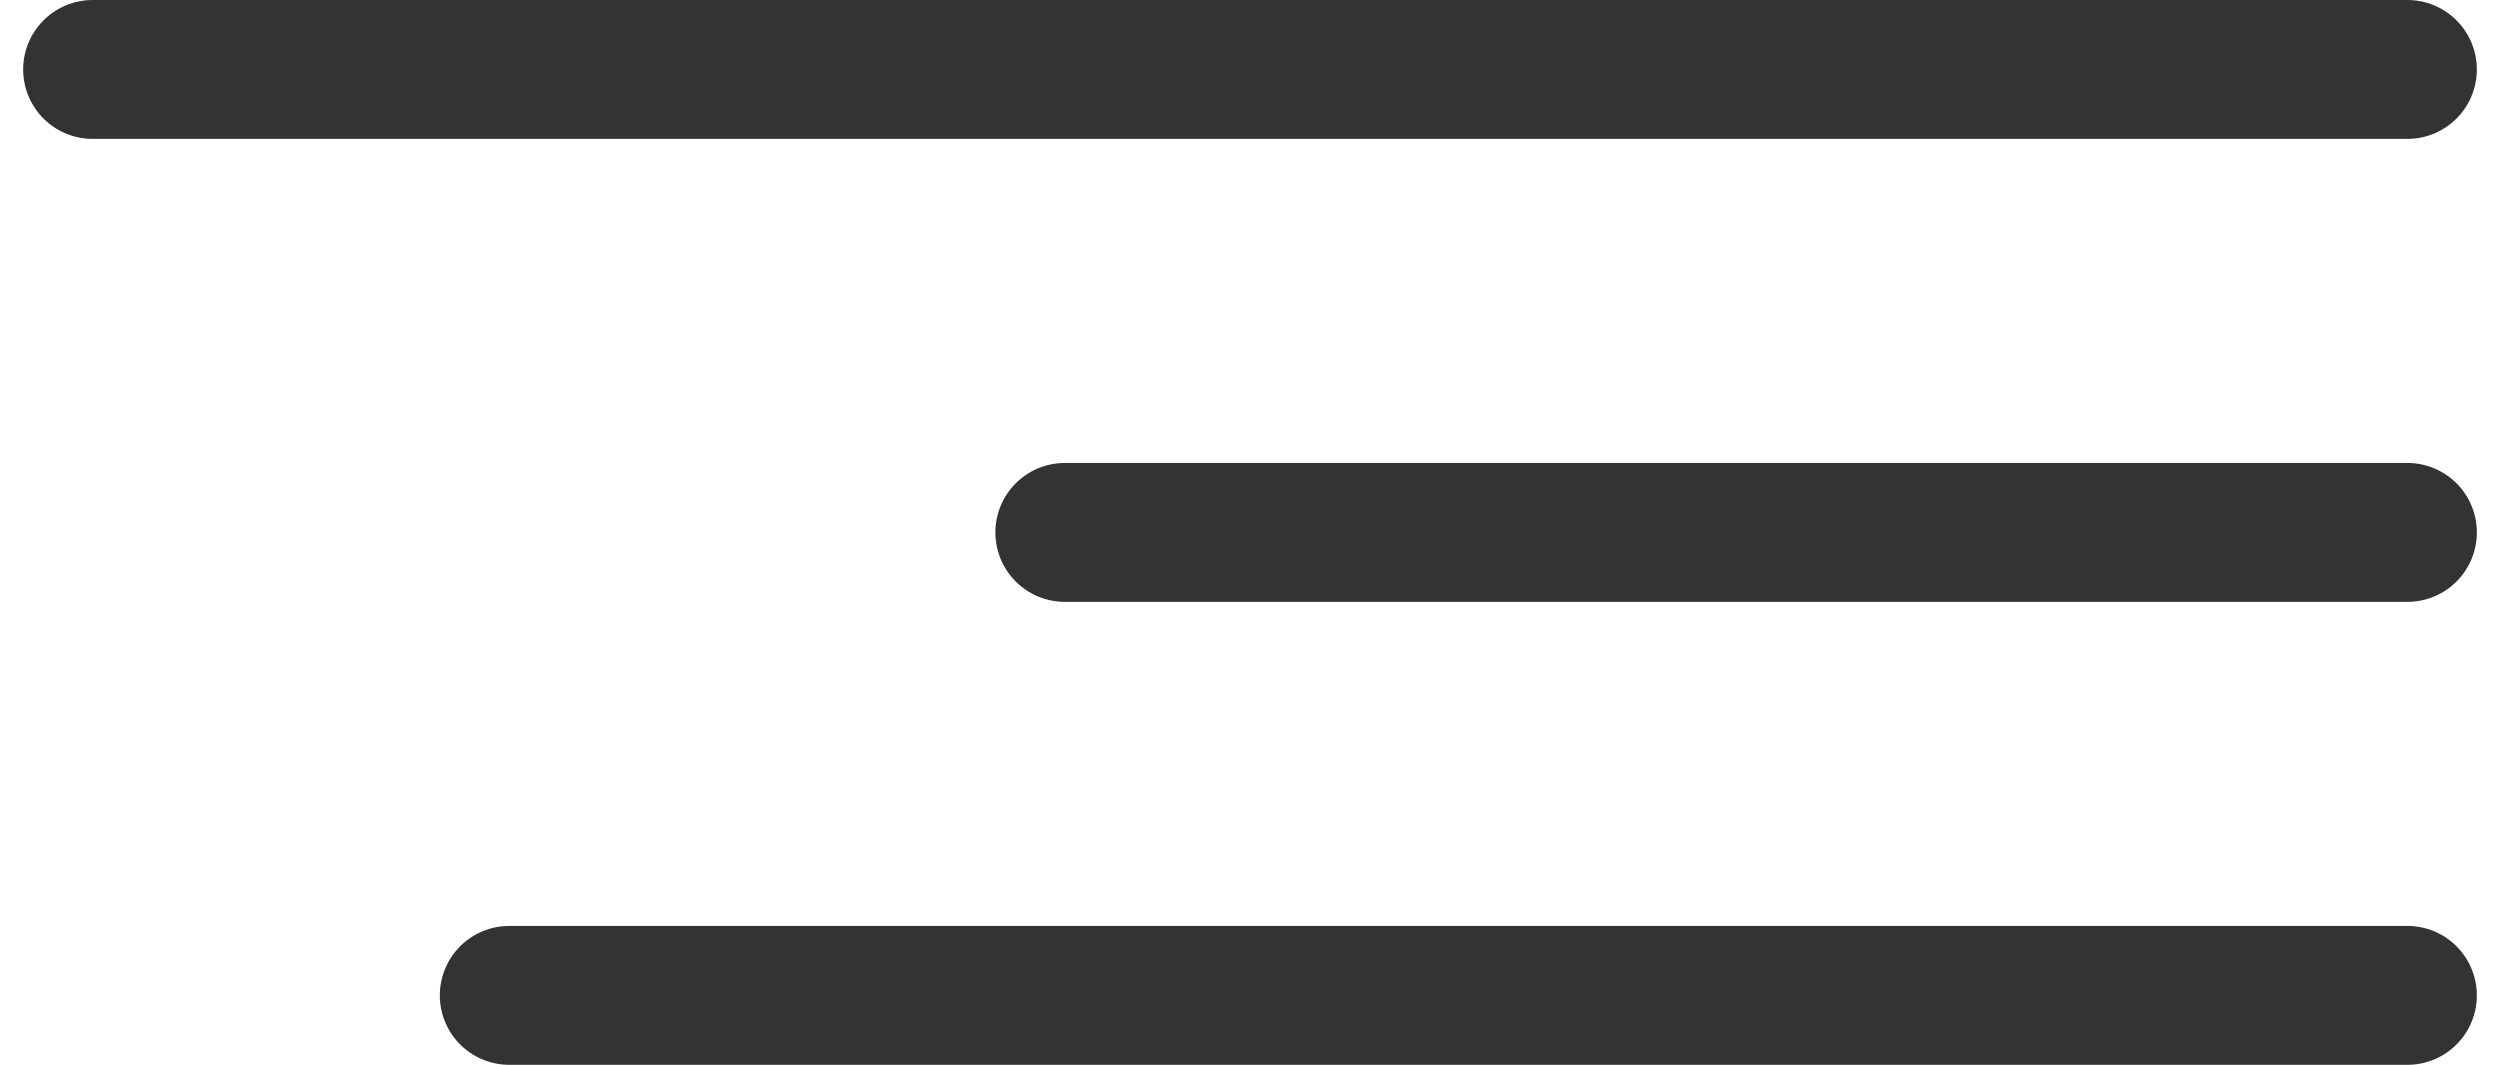 <svg width="54" height="23" viewBox="0 0 54 23" fill="none" xmlns="http://www.w3.org/2000/svg">
<path d="M2 1.5H52" stroke="#333333" stroke-width="3" stroke-linecap="round"/>
<path d="M23 11.5H52" stroke="#333333" stroke-width="3" stroke-linecap="round"/>
<path d="M11 21.5L52 21.5" stroke="#333333" stroke-width="3" stroke-linecap="round"/>
</svg>

